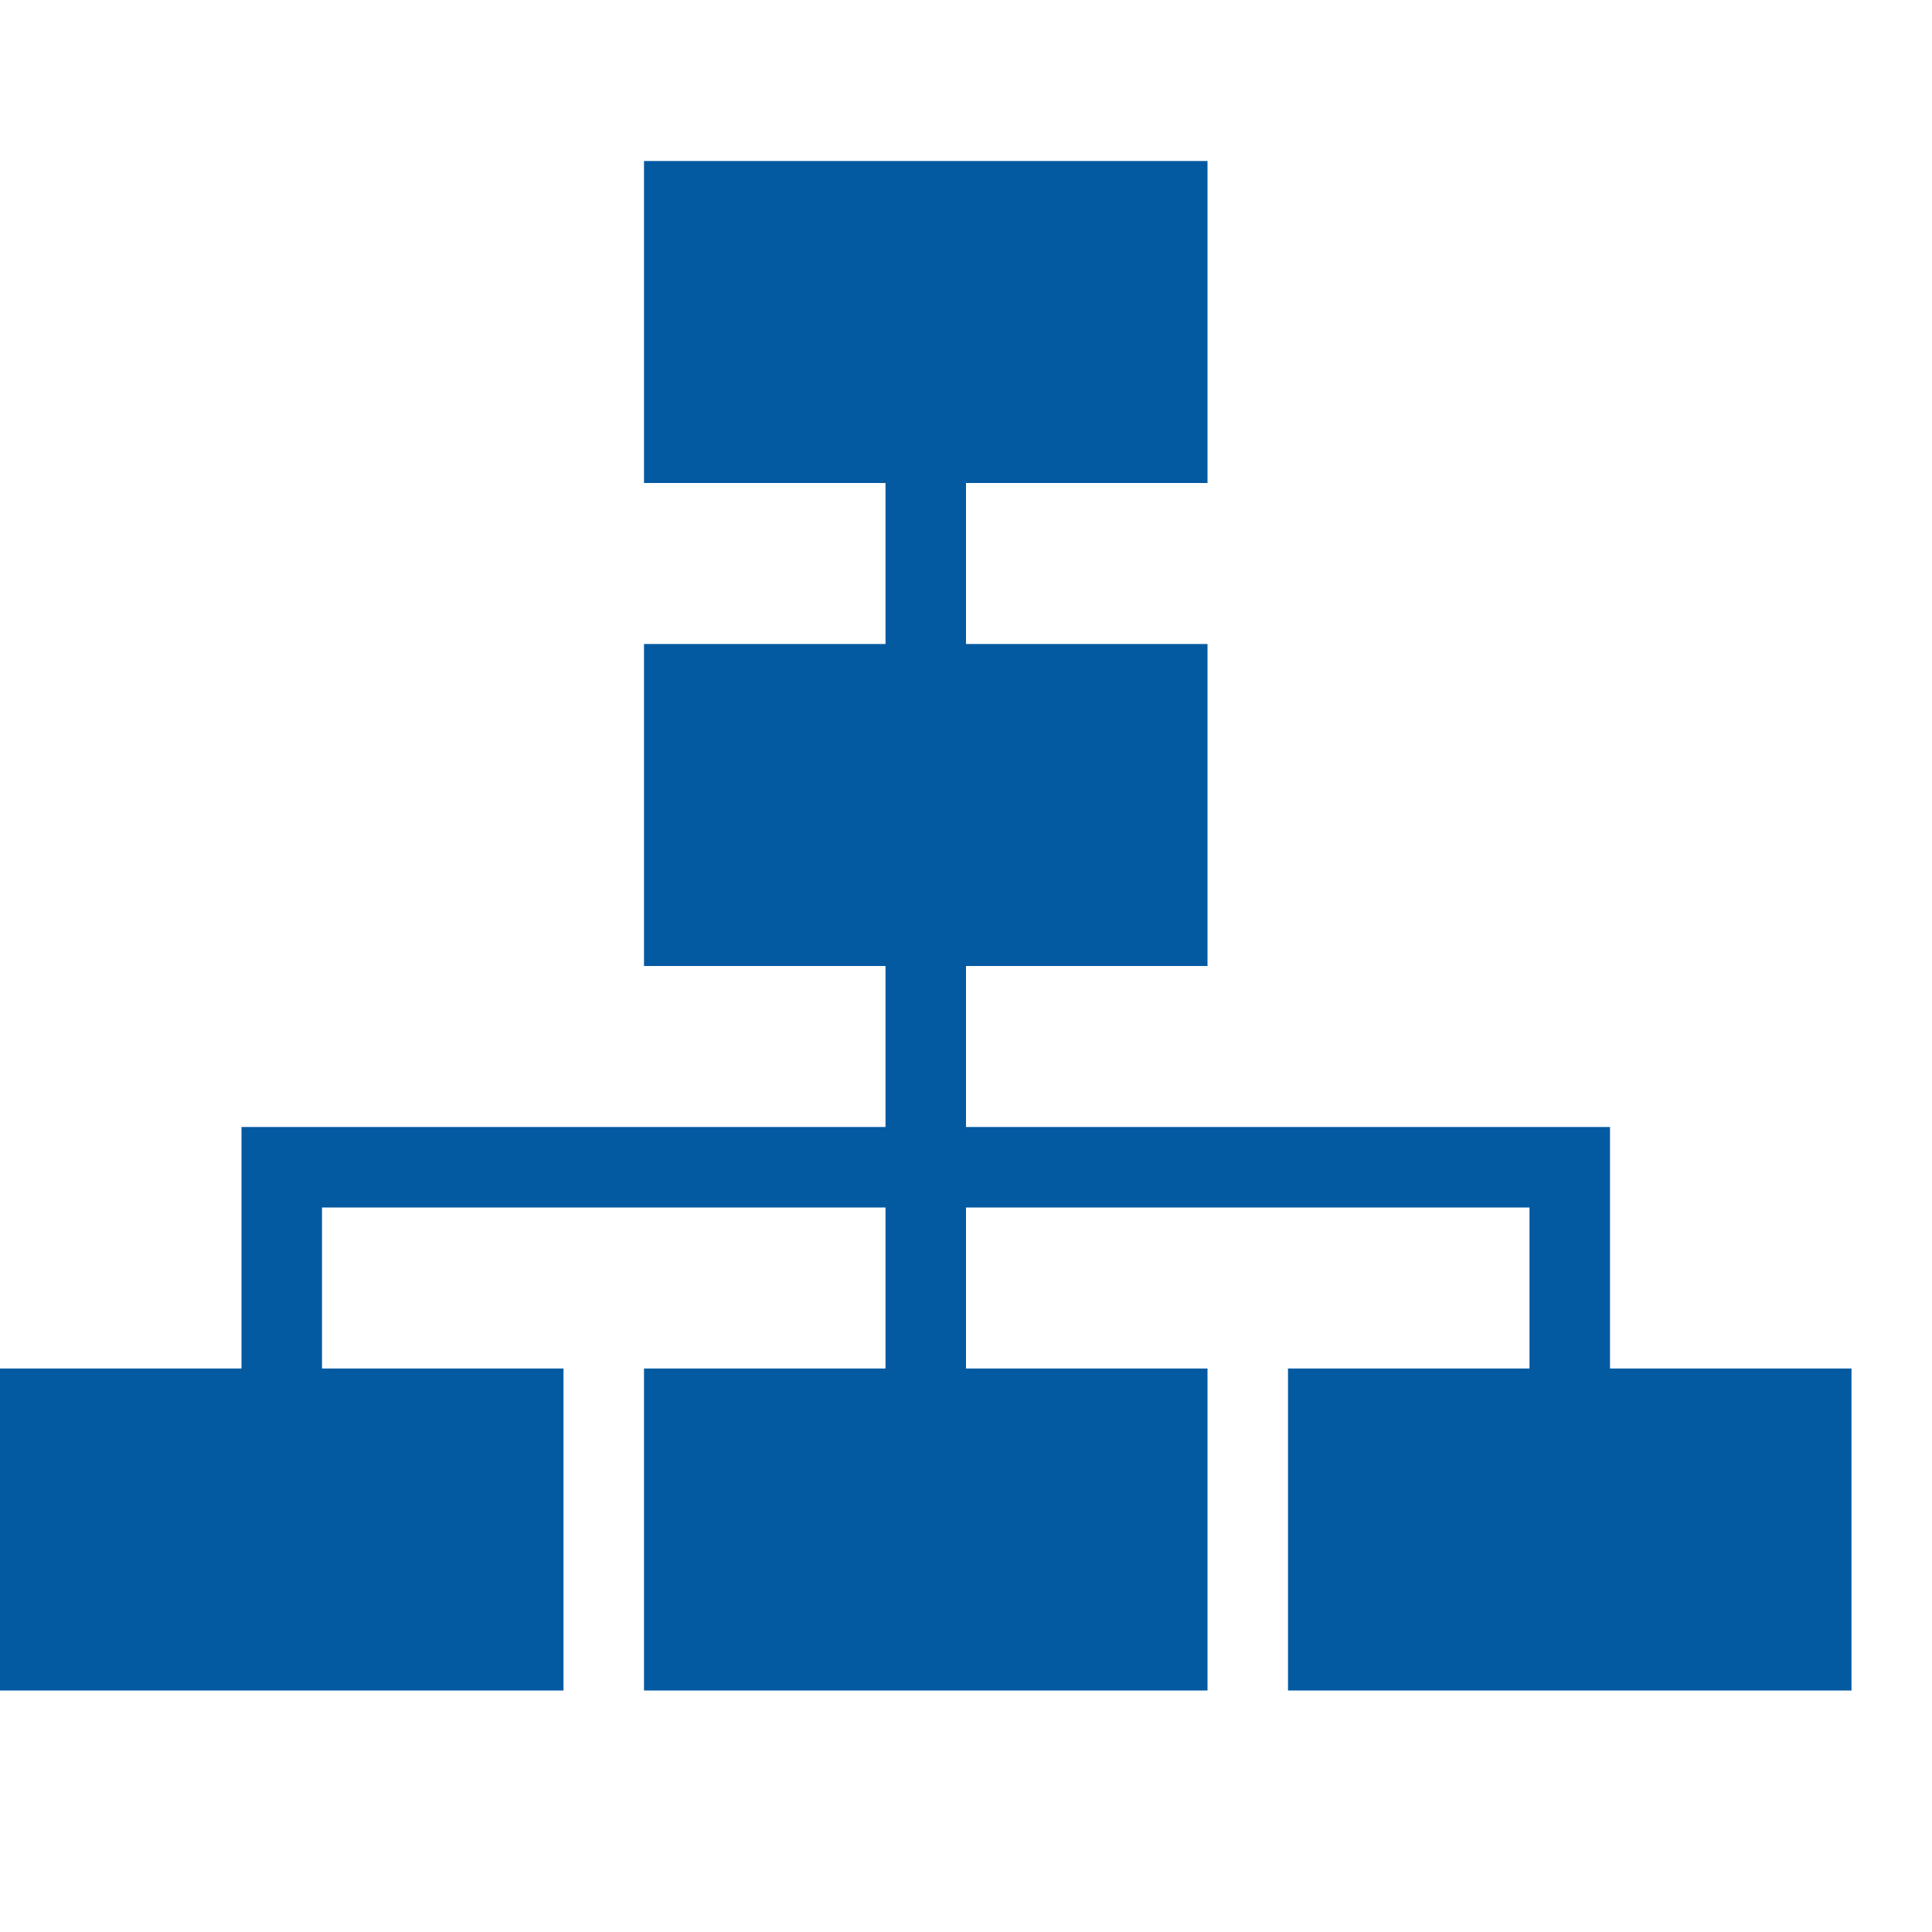 <svg xmlns="http://www.w3.org/2000/svg" xmlns:xlink="http://www.w3.org/1999/xlink" version="1.1" x="0px" y="0px" width="32" height="32" viewBox="0 0 24 24" style="fill: rgb(3, 90, 161);" xml:space="preserve" preserveAspectRatio="none" class="svgmask"  viewbox="0 0 32 32">
<polygon id="263849876__x3C_Trazado_x5F_compuesto_x3E_" points="20,17 20,14 12,14 12,12 15,12 15,8 12,8 12,6 15,6 15,2 8,2 8,6 11,6 11,8   8,8 8,12 11,12 11,14 3,14 3,17 0,17 0,21 7,21 7,17 4,17 4,15 11,15 11,17 8,17 8,21 15,21 15,17 12,17 12,15 19,15 19,17 16,17   16,21 23,21 23,17 " style="fill: rgb(3, 90, 161);"></polygon></svg>